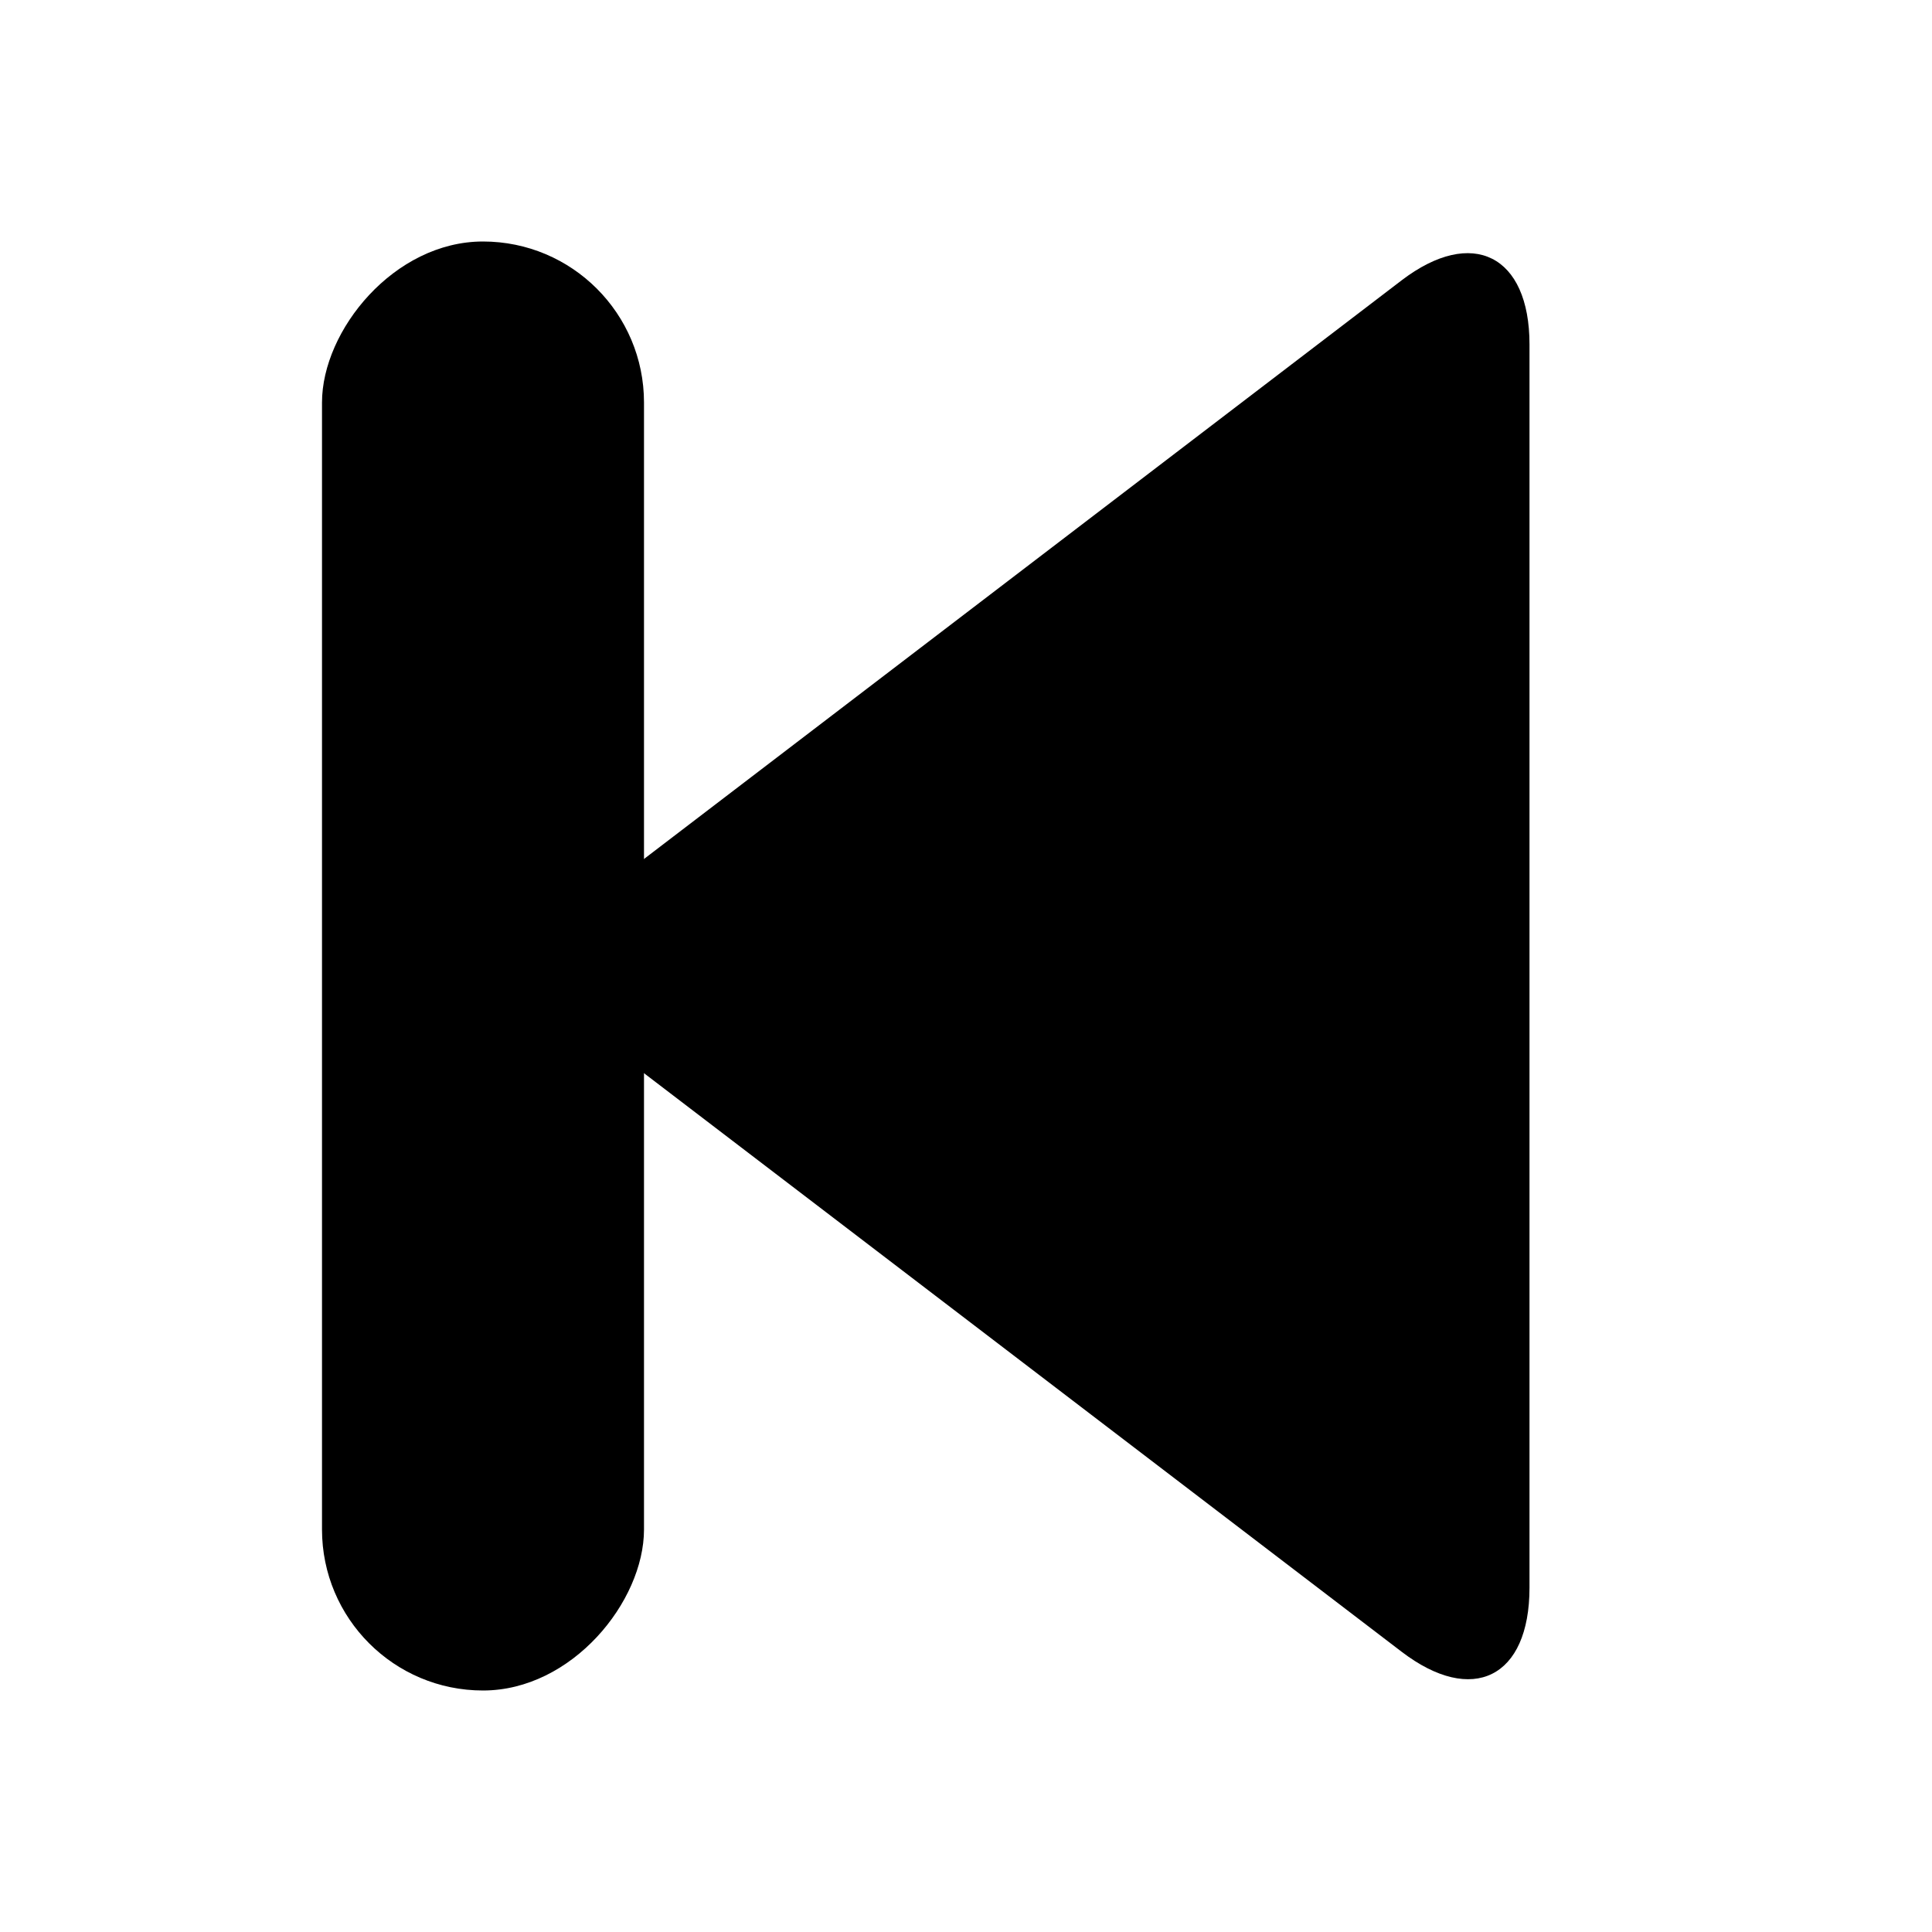 <?xml version="1.0" encoding="UTF-8" standalone="no"?>
<svg width="24px" height="24px" viewBox="0 0 24 24" version="1.1" xmlns="http://www.w3.org/2000/svg" xmlns:xlink="http://www.w3.org/1999/xlink" xmlns:sketch="http://www.bohemiancoding.com/sketch/ns">
    <!-- Generator: Sketch 3.3.2 (12043) - http://www.bohemiancoding.com/sketch -->
    <title>player_prev</title>
    <desc>Created with Sketch.</desc>
    <defs></defs>
    <g id="Welcome" stroke="none" stroke-width="1" fill="none" fill-rule="evenodd" sketch:type="MSPage">
        <g id="player_prev" sketch:type="MSArtboardGroup" fill="#000000">
            <g id="Triangle-1-Copy-+-Rectangle-6-Copy" sketch:type="MSLayerGroup" transform="translate(11.5, 12) scale(-1, 1) translate(-11.5, -12) translate(4, 3)">
                <path d="M1.588,17.519 C0.711,18.189 0,17.845 0,16.722 L0,1.279 C0,0.169 0.712,-0.186 1.588,0.482 L11.154,7.788 C12.031,8.458 12.029,9.545 11.154,10.214 L1.588,17.519 Z" id="Triangle-1-Copy" sketch:type="MSShapeGroup"></path>
                <rect id="Rectangle-6" sketch:type="MSShapeGroup" x="11" y="0" width="4" height="18" rx="2"></rect>
            </g>
        </g>
    </g>
</svg>
